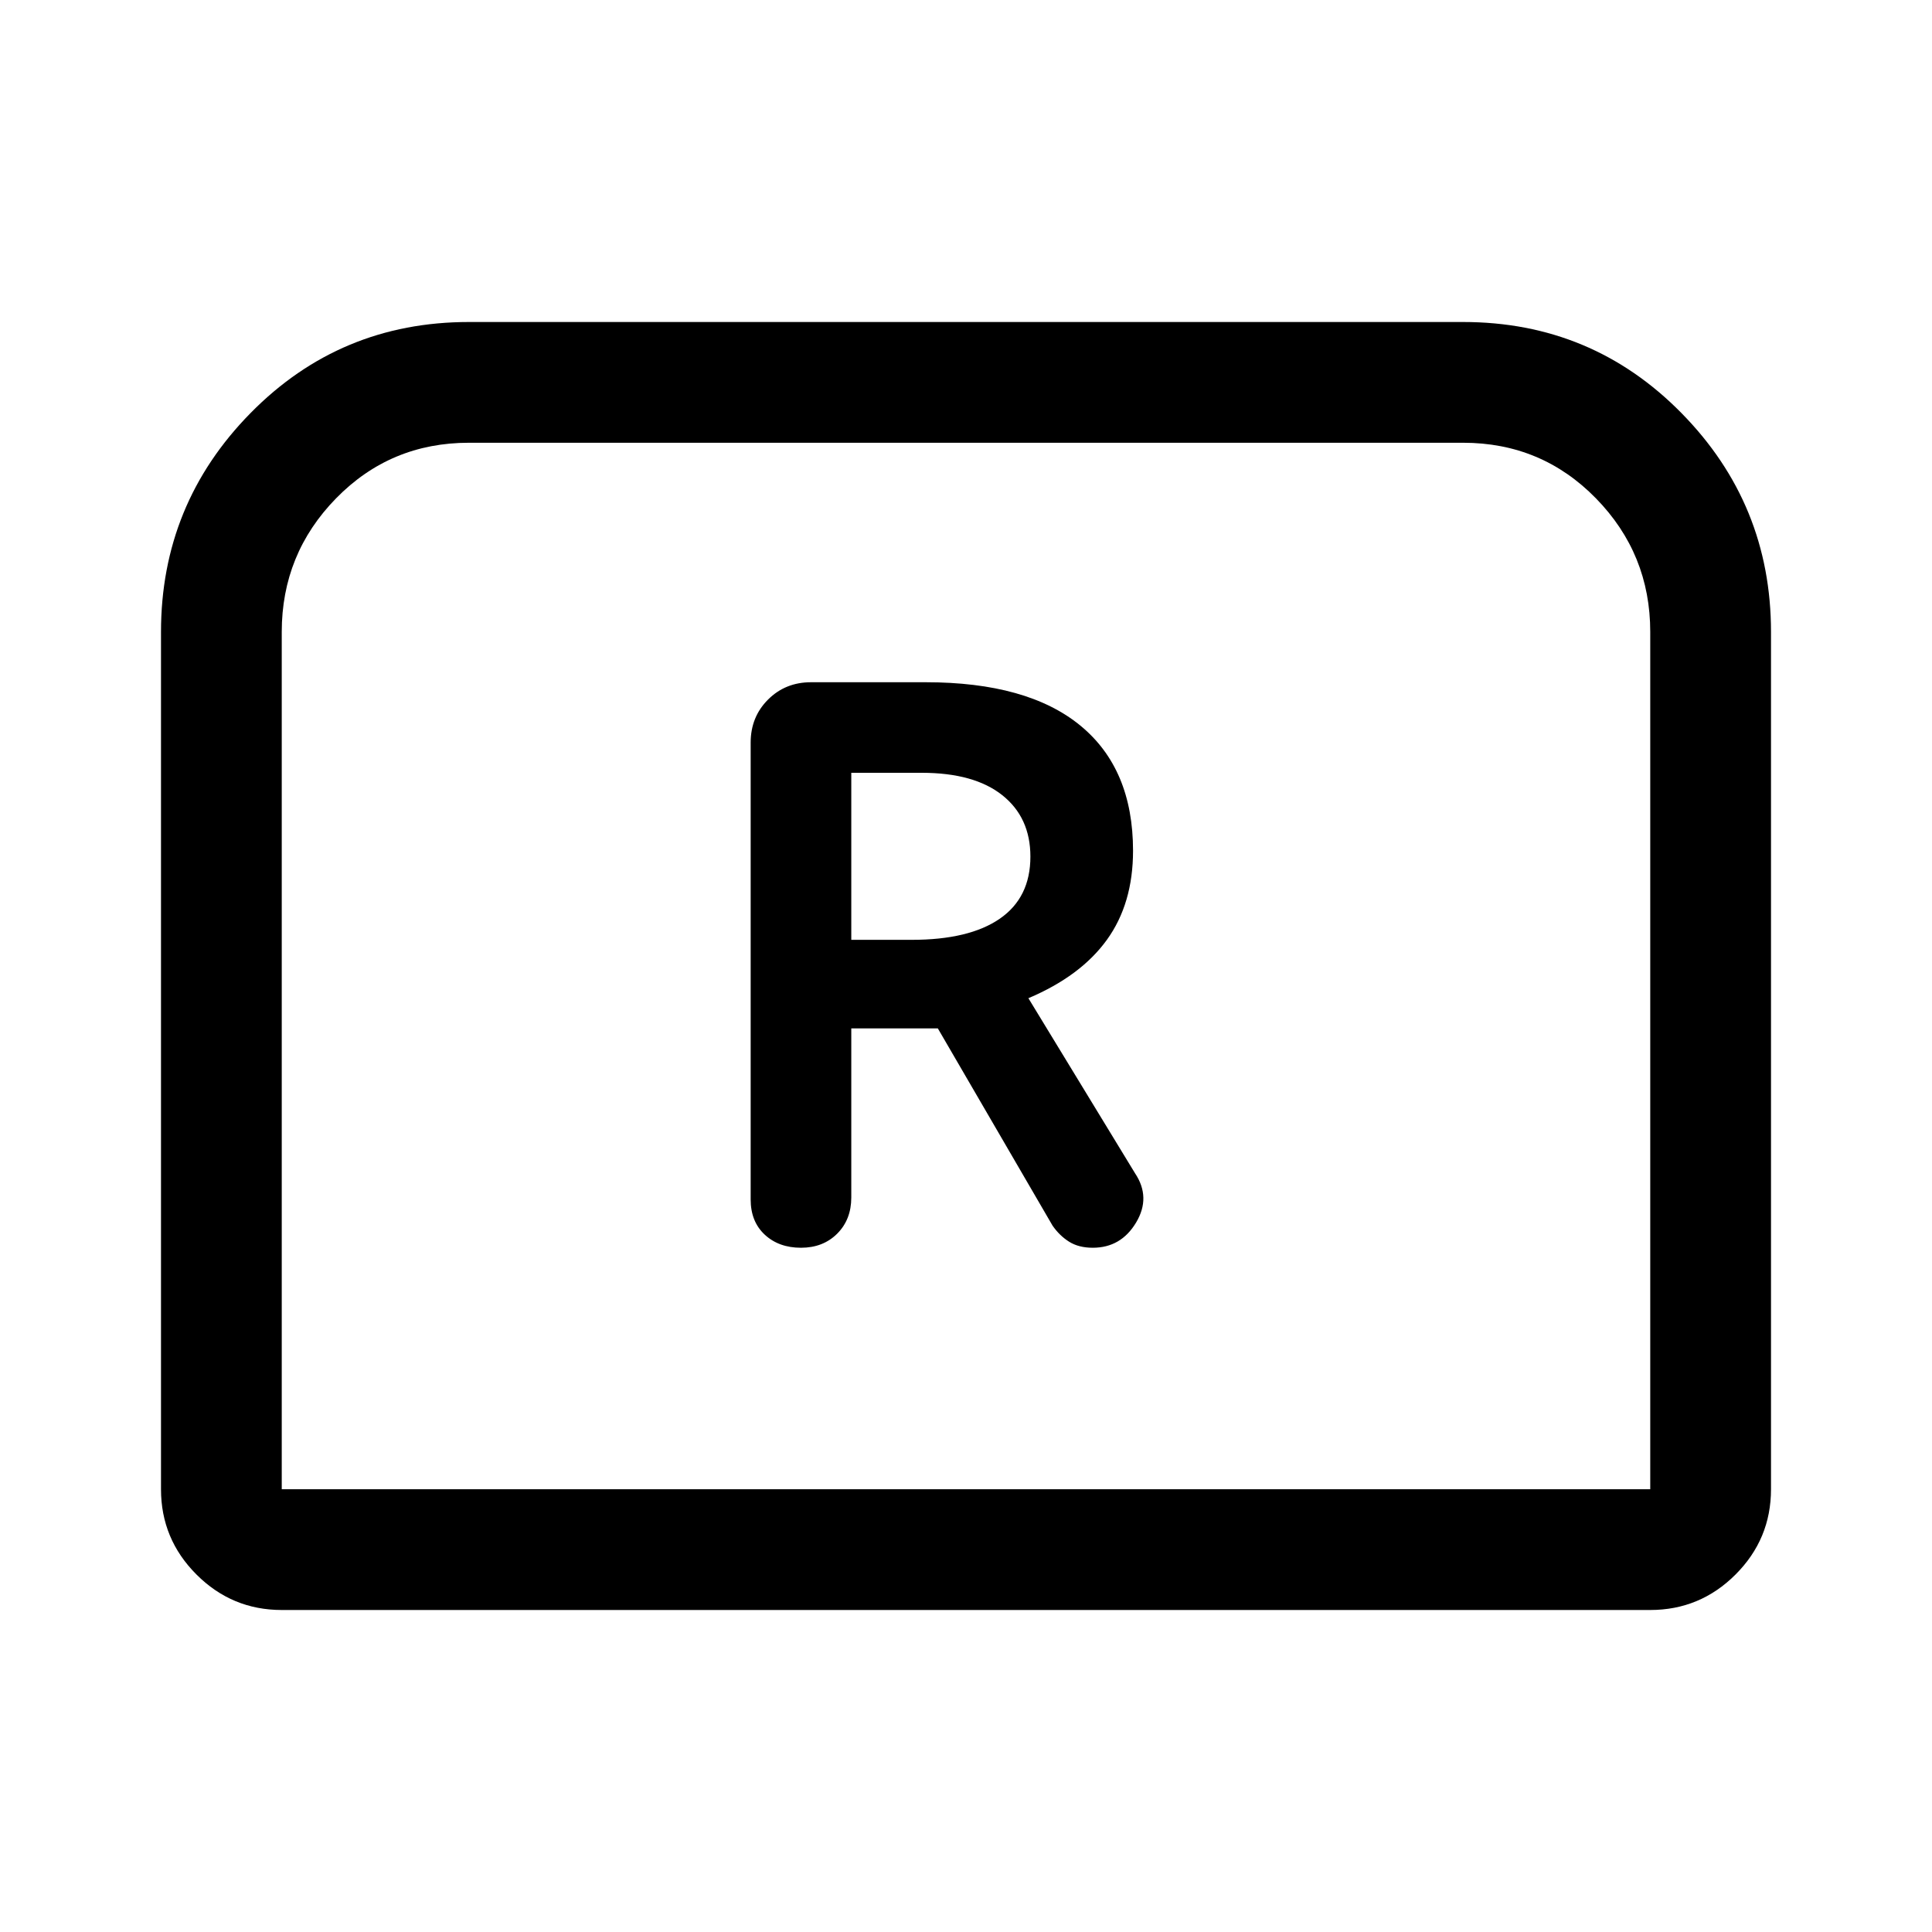 <svg xmlns="http://www.w3.org/2000/svg" height="48" viewBox="0 -960 960 960" width="48"><path d="M398-340q11 0 18-7t7-18v-84h43l57 98q3.47 5 8.23 8 4.77 3 11.77 3 14 0 21.5-12.5T564-377l-53-87q26-11 39-29t13-44.26q0-40.74-26.22-62.24T460-621h-57q-12.75 0-21.37 8.62Q373-603.75 373-591v227q0 11 7 17.5t18 6.5Zm25-153v-83h35q26 0 40 11.1 14 11.11 14 30.54 0 20.36-15.21 30.86T453-493h-30ZM80-220v-426q0-63.53 44.5-108.76Q169-800 233-800h494q64 0 108.5 45.24Q880-709.53 880-646v426q0 24.75-17.62 42.37Q844.75-160 820-160H140q-24.75 0-42.37-17.63Q80-195.25 80-220Zm60 0h680v-426q0-38.78-27-66.39T727-740H233q-39 0-66 27.61T140-646v426Zm0 0h680-680Z"/></svg>